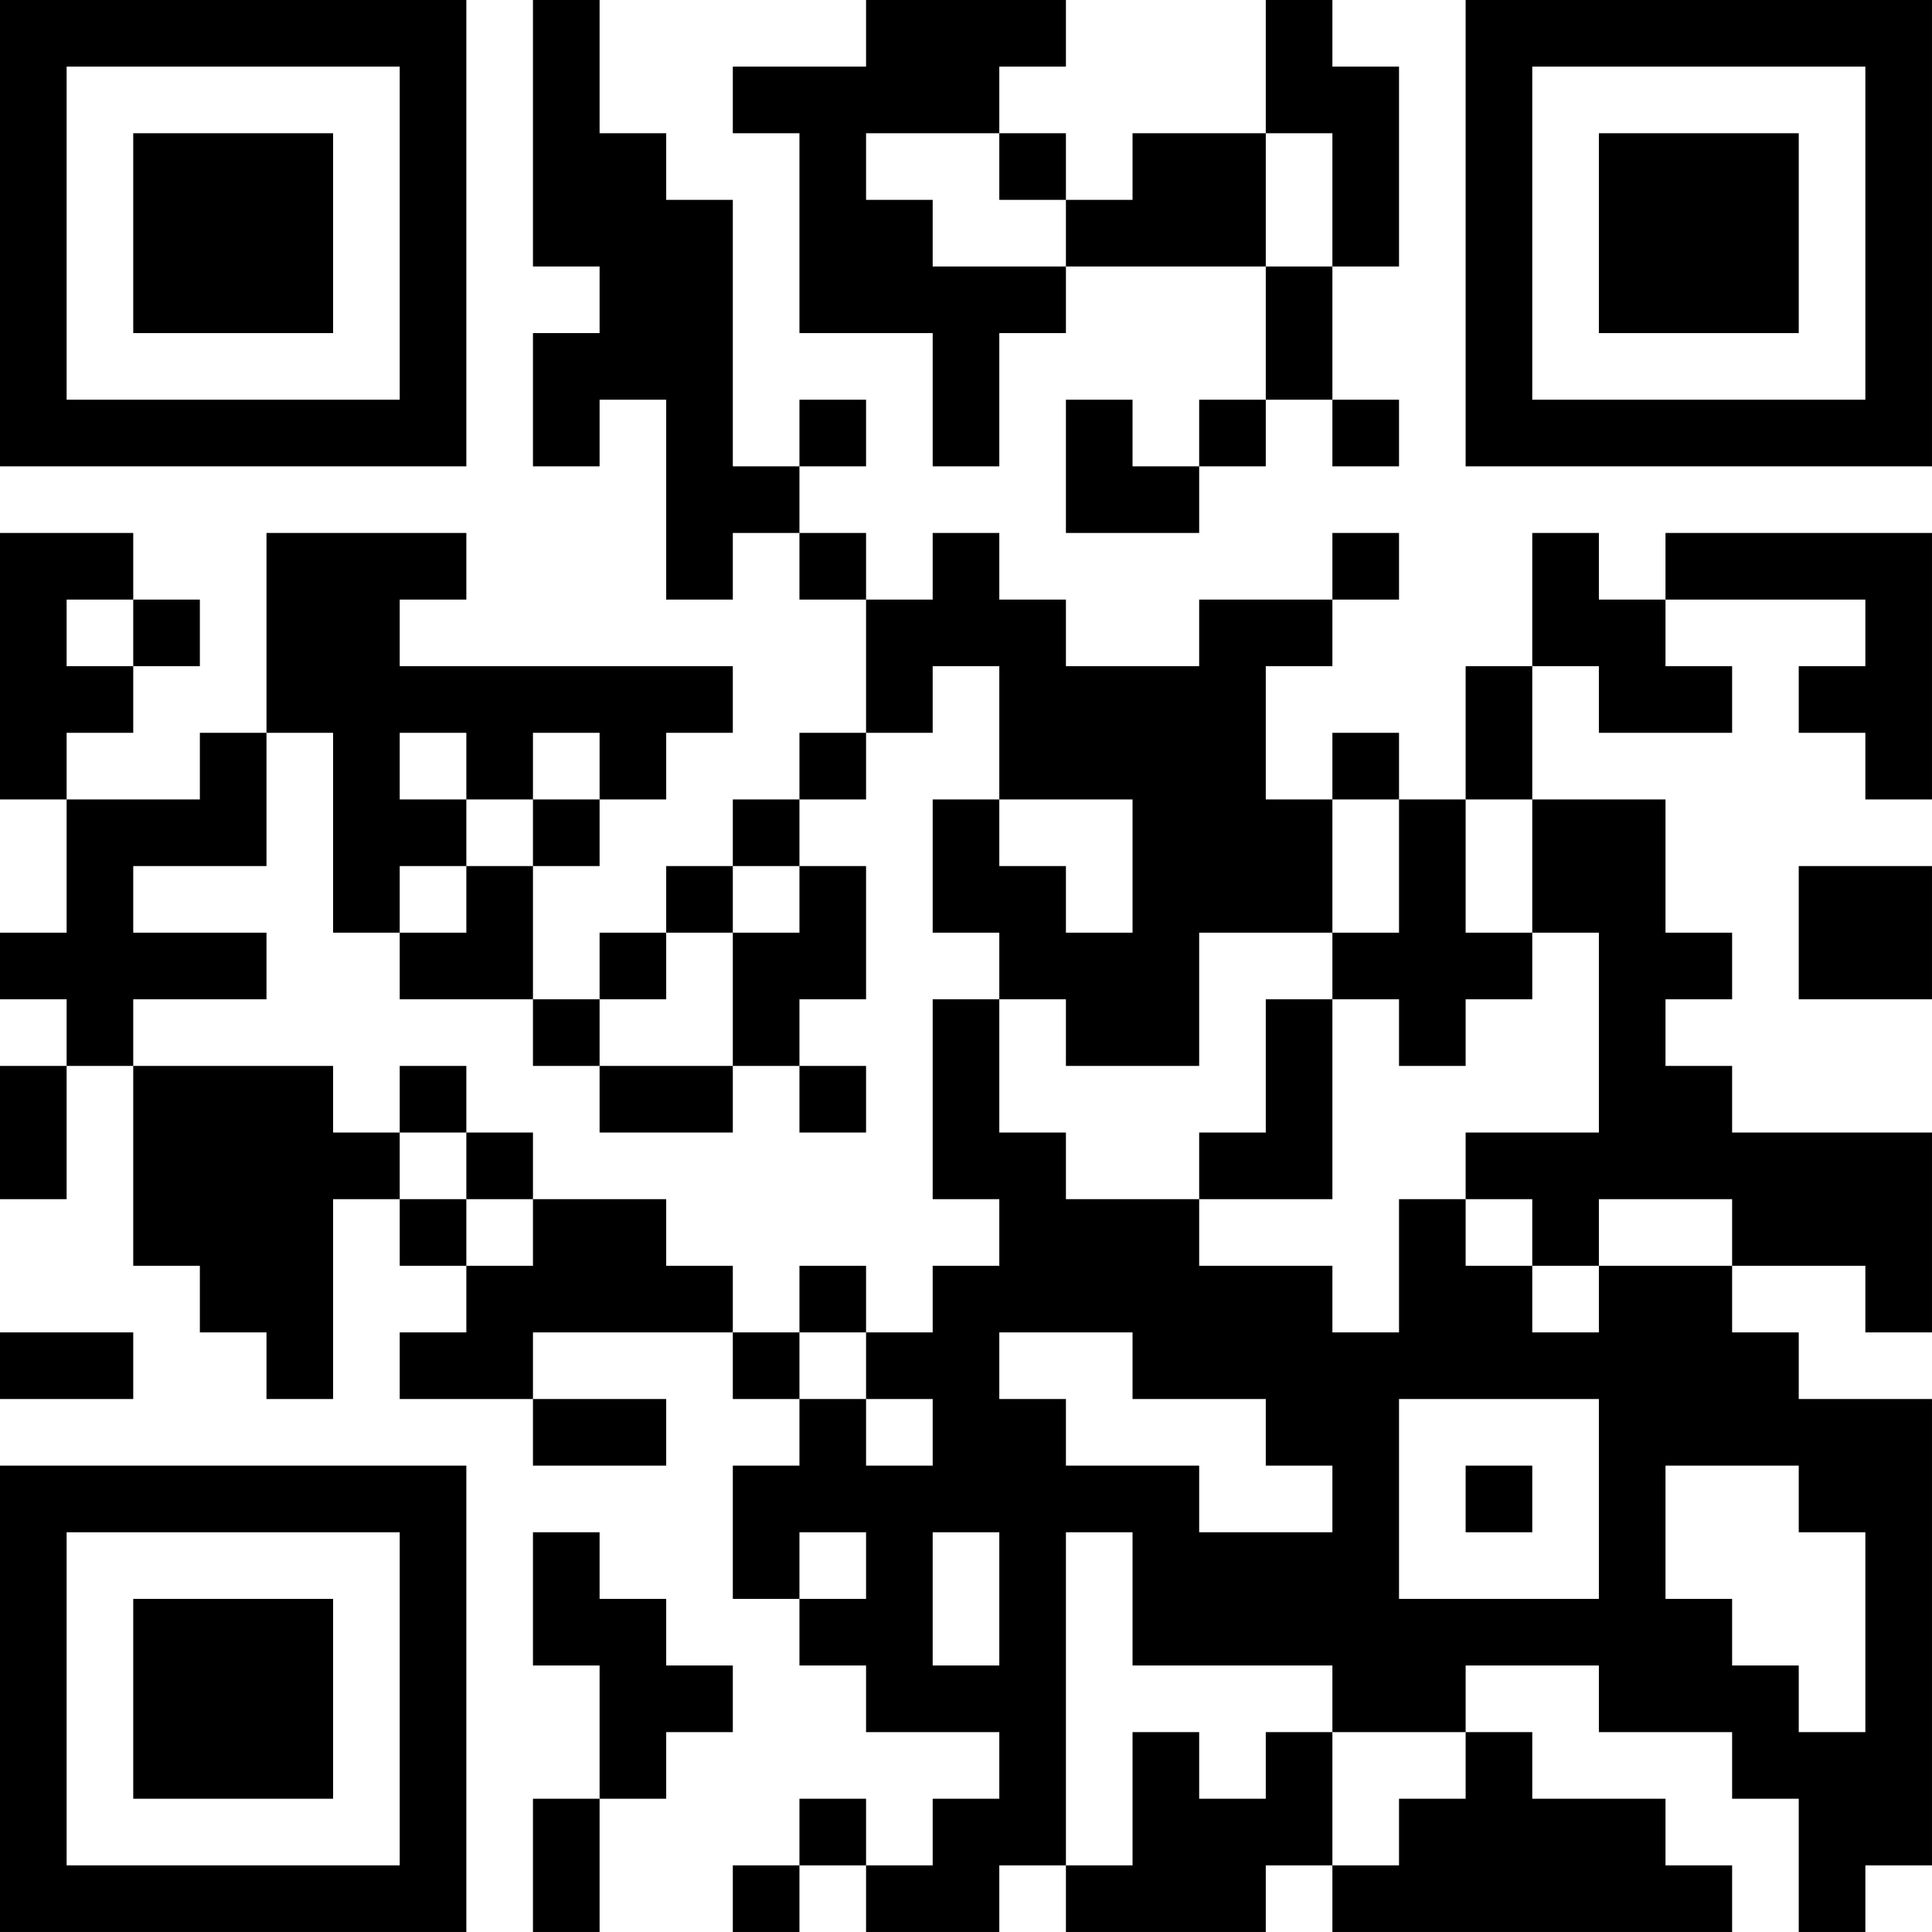 <?xml version="1.0" encoding="UTF-8"?>
<svg xmlns="http://www.w3.org/2000/svg" version="1.1" width="512" height="512" viewBox="0 0 512 512"><rect x="0" y="0" width="512" height="512" fill="#ffffff"/><g transform="scale(17.655)"><g transform="translate(0,0)"><path fill-rule="evenodd" d="M8 0L8 4L9 4L9 5L8 5L8 7L9 7L9 6L10 6L10 9L11 9L11 8L12 8L12 9L13 9L13 11L12 11L12 12L11 12L11 13L10 13L10 14L9 14L9 15L8 15L8 13L9 13L9 12L10 12L10 11L11 11L11 10L6 10L6 9L7 9L7 8L4 8L4 11L3 11L3 12L1 12L1 11L2 11L2 10L3 10L3 9L2 9L2 8L0 8L0 12L1 12L1 14L0 14L0 15L1 15L1 16L0 16L0 18L1 18L1 16L2 16L2 19L3 19L3 20L4 20L4 21L5 21L5 18L6 18L6 19L7 19L7 20L6 20L6 21L8 21L8 22L10 22L10 21L8 21L8 20L11 20L11 21L12 21L12 22L11 22L11 24L12 24L12 25L13 25L13 26L15 26L15 27L14 27L14 28L13 28L13 27L12 27L12 28L11 28L11 29L12 29L12 28L13 28L13 29L15 29L15 28L16 28L16 29L19 29L19 28L20 28L20 29L26 29L26 28L25 28L25 27L23 27L23 26L22 26L22 25L24 25L24 26L26 26L26 27L27 27L27 29L28 29L28 28L29 28L29 21L27 21L27 20L26 20L26 19L28 19L28 20L29 20L29 17L26 17L26 16L25 16L25 15L26 15L26 14L25 14L25 12L23 12L23 10L24 10L24 11L26 11L26 10L25 10L25 9L28 9L28 10L27 10L27 11L28 11L28 12L29 12L29 8L25 8L25 9L24 9L24 8L23 8L23 10L22 10L22 12L21 12L21 11L20 11L20 12L19 12L19 10L20 10L20 9L21 9L21 8L20 8L20 9L18 9L18 10L16 10L16 9L15 9L15 8L14 8L14 9L13 9L13 8L12 8L12 7L13 7L13 6L12 6L12 7L11 7L11 3L10 3L10 2L9 2L9 0ZM13 0L13 1L11 1L11 2L12 2L12 5L14 5L14 7L15 7L15 5L16 5L16 4L19 4L19 6L18 6L18 7L17 7L17 6L16 6L16 8L18 8L18 7L19 7L19 6L20 6L20 7L21 7L21 6L20 6L20 4L21 4L21 1L20 1L20 0L19 0L19 2L17 2L17 3L16 3L16 2L15 2L15 1L16 1L16 0ZM13 2L13 3L14 3L14 4L16 4L16 3L15 3L15 2ZM19 2L19 4L20 4L20 2ZM1 9L1 10L2 10L2 9ZM14 10L14 11L13 11L13 12L12 12L12 13L11 13L11 14L10 14L10 15L9 15L9 16L8 16L8 15L6 15L6 14L7 14L7 13L8 13L8 12L9 12L9 11L8 11L8 12L7 12L7 11L6 11L6 12L7 12L7 13L6 13L6 14L5 14L5 11L4 11L4 13L2 13L2 14L4 14L4 15L2 15L2 16L5 16L5 17L6 17L6 18L7 18L7 19L8 19L8 18L10 18L10 19L11 19L11 20L12 20L12 21L13 21L13 22L14 22L14 21L13 21L13 20L14 20L14 19L15 19L15 18L14 18L14 15L15 15L15 17L16 17L16 18L18 18L18 19L20 19L20 20L21 20L21 18L22 18L22 19L23 19L23 20L24 20L24 19L26 19L26 18L24 18L24 19L23 19L23 18L22 18L22 17L24 17L24 14L23 14L23 12L22 12L22 14L23 14L23 15L22 15L22 16L21 16L21 15L20 15L20 14L21 14L21 12L20 12L20 14L18 14L18 16L16 16L16 15L15 15L15 14L14 14L14 12L15 12L15 13L16 13L16 14L17 14L17 12L15 12L15 10ZM12 13L12 14L11 14L11 16L9 16L9 17L11 17L11 16L12 16L12 17L13 17L13 16L12 16L12 15L13 15L13 13ZM27 13L27 15L29 15L29 13ZM19 15L19 17L18 17L18 18L20 18L20 15ZM6 16L6 17L7 17L7 18L8 18L8 17L7 17L7 16ZM12 19L12 20L13 20L13 19ZM0 20L0 21L2 21L2 20ZM15 20L15 21L16 21L16 22L18 22L18 23L20 23L20 22L19 22L19 21L17 21L17 20ZM21 21L21 24L24 24L24 21ZM22 22L22 23L23 23L23 22ZM25 22L25 24L26 24L26 25L27 25L27 26L28 26L28 23L27 23L27 22ZM8 23L8 25L9 25L9 27L8 27L8 29L9 29L9 27L10 27L10 26L11 26L11 25L10 25L10 24L9 24L9 23ZM12 23L12 24L13 24L13 23ZM14 23L14 25L15 25L15 23ZM16 23L16 28L17 28L17 26L18 26L18 27L19 27L19 26L20 26L20 28L21 28L21 27L22 27L22 26L20 26L20 25L17 25L17 23ZM0 0L0 7L7 7L7 0ZM1 1L1 6L6 6L6 1ZM2 2L2 5L5 5L5 2ZM22 0L22 7L29 7L29 0ZM23 1L23 6L28 6L28 1ZM24 2L24 5L27 5L27 2ZM0 22L0 29L7 29L7 22ZM1 23L1 28L6 28L6 23ZM2 24L2 27L5 27L5 24Z" fill="#000000"/></g></g></svg>
